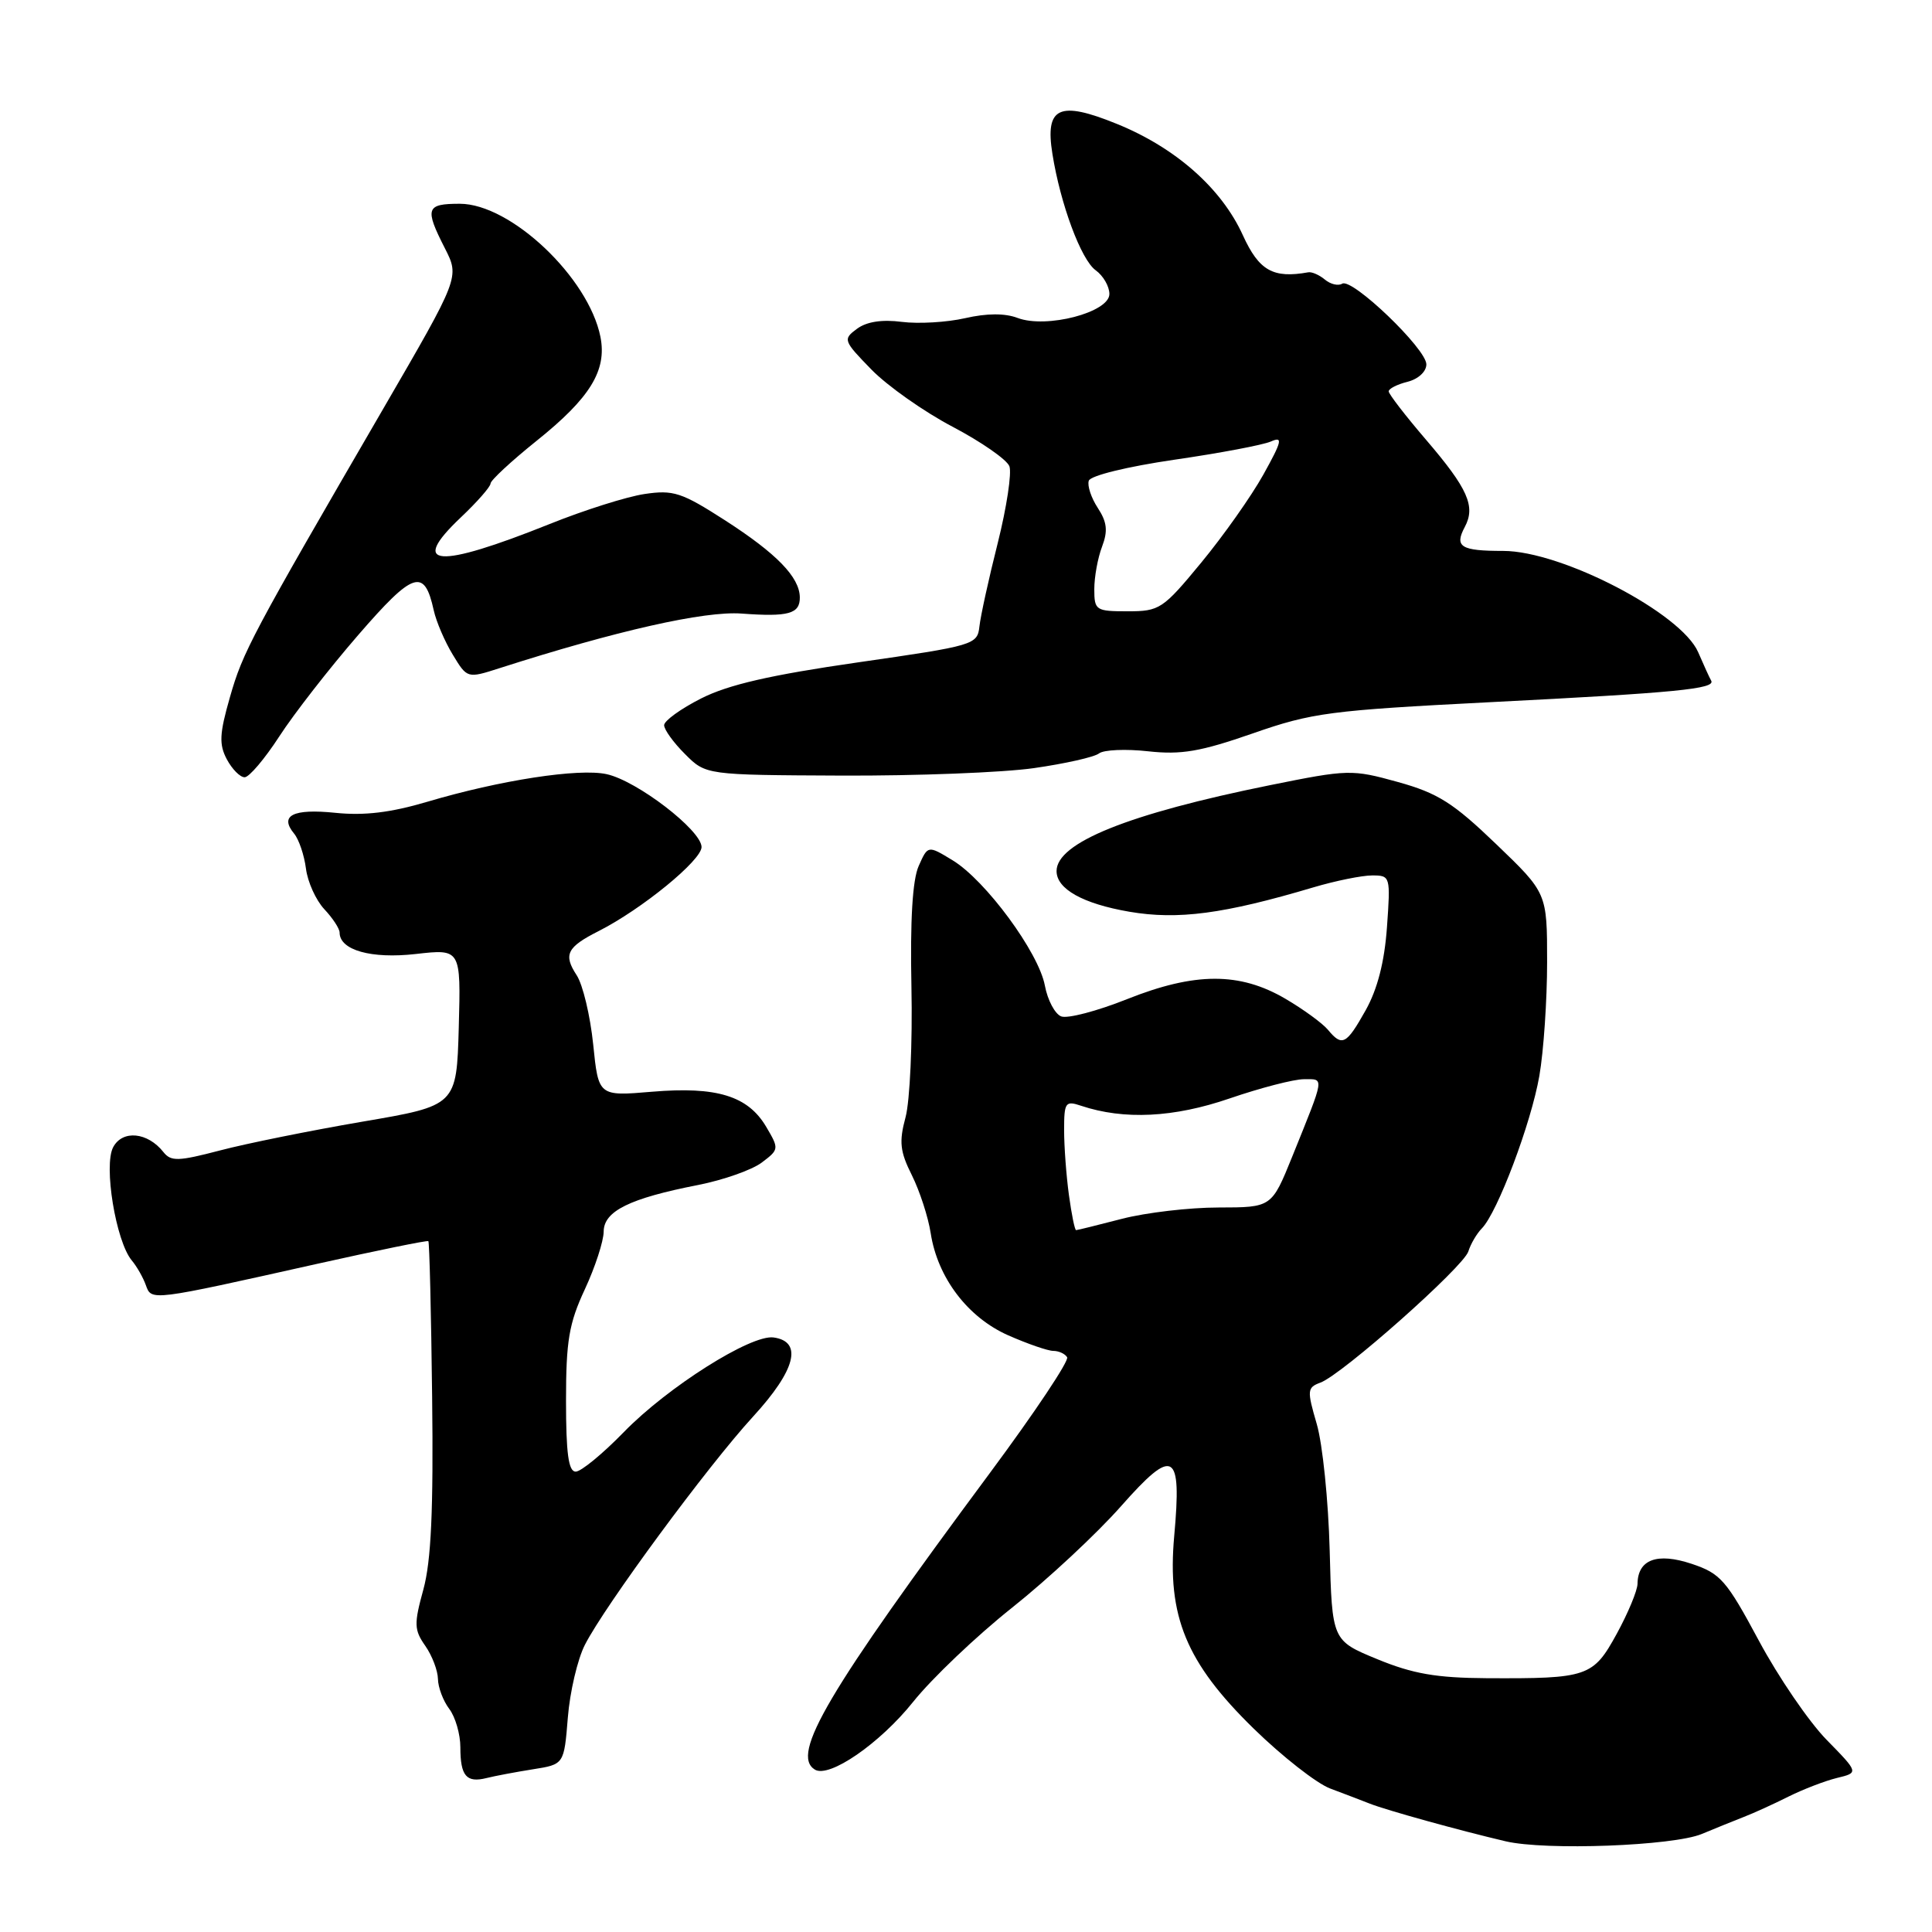 <?xml version="1.0" encoding="UTF-8" standalone="no"?>
<!DOCTYPE svg PUBLIC "-//W3C//DTD SVG 1.1//EN" "http://www.w3.org/Graphics/SVG/1.1/DTD/svg11.dtd" >
<svg xmlns="http://www.w3.org/2000/svg" xmlns:xlink="http://www.w3.org/1999/xlink" version="1.1" viewBox="0 0 256 256">
 <g >
 <path fill="currentColor"
d=" M 225.50 243.01 C 227.15 242.32 229.62 241.32 231.00 240.78 C 232.38 240.25 235.07 239.02 237.00 238.05 C 238.93 237.09 241.81 235.98 243.40 235.59 C 246.30 234.89 246.30 234.89 242.04 230.54 C 239.69 228.14 235.65 222.23 233.06 217.40 C 228.75 209.37 227.98 208.49 224.14 207.21 C 219.57 205.69 217.02 206.64 216.98 209.87 C 216.96 210.77 215.73 213.74 214.23 216.48 C 211.10 222.20 210.38 222.44 197.00 222.37 C 190.33 222.33 187.21 221.79 182.50 219.85 C 176.50 217.38 176.50 217.38 176.19 205.44 C 176.02 198.87 175.25 191.34 174.48 188.70 C 173.17 184.21 173.20 183.86 174.97 183.20 C 177.85 182.13 193.90 167.89 194.56 165.83 C 194.87 164.83 195.68 163.45 196.36 162.76 C 198.43 160.64 202.88 148.84 203.97 142.57 C 204.54 139.30 205.00 132.51 205.00 127.48 C 205.00 118.33 205.00 118.33 198.25 111.85 C 192.56 106.38 190.52 105.09 185.23 103.62 C 179.12 101.93 178.67 101.94 168.23 104.05 C 149.50 107.84 140.00 111.67 140.00 115.42 C 140.00 117.80 143.49 119.75 149.65 120.81 C 156.08 121.91 162.17 121.11 174.03 117.58 C 176.96 116.71 180.47 116.00 181.82 116.00 C 184.23 116.00 184.26 116.11 183.78 122.86 C 183.45 127.47 182.52 131.07 180.96 133.86 C 178.39 138.44 177.84 138.72 175.95 136.44 C 175.24 135.59 172.71 133.74 170.32 132.34 C 164.26 128.79 158.33 128.81 149.32 132.40 C 145.36 133.98 141.45 135.00 140.62 134.68 C 139.79 134.37 138.81 132.52 138.45 130.59 C 137.63 126.20 130.59 116.64 126.22 113.99 C 122.95 112.00 122.95 112.00 121.73 114.75 C 120.91 116.59 120.59 121.91 120.77 130.81 C 120.92 138.13 120.57 145.88 119.99 148.04 C 119.11 151.30 119.25 152.58 120.83 155.73 C 121.86 157.80 122.99 161.25 123.32 163.39 C 124.23 169.30 128.23 174.57 133.60 176.94 C 136.16 178.07 138.85 179.00 139.57 179.00 C 140.29 179.00 141.12 179.38 141.40 179.84 C 141.69 180.30 137.11 187.16 131.23 195.09 C 109.61 224.24 104.74 232.49 107.97 234.48 C 109.87 235.65 116.58 231.03 121.00 225.50 C 123.47 222.41 129.37 216.79 134.10 213.03 C 138.83 209.27 145.34 203.21 148.55 199.57 C 155.53 191.67 156.61 192.28 155.59 203.52 C 154.63 214.17 157.16 220.30 166.13 229.06 C 169.90 232.74 174.45 236.30 176.24 236.98 C 178.03 237.65 180.40 238.56 181.50 238.99 C 183.73 239.87 193.36 242.54 199.50 243.98 C 204.80 245.23 221.71 244.59 225.50 243.01 Z  M 70.62 234.44 C 74.74 233.79 74.74 233.79 75.24 227.60 C 75.51 224.19 76.53 219.85 77.50 217.95 C 80.15 212.75 93.76 194.27 99.80 187.69 C 105.43 181.55 106.41 177.76 102.50 177.22 C 99.51 176.81 88.47 183.79 82.67 189.75 C 79.86 192.64 76.99 195.00 76.28 195.00 C 75.33 195.00 75.00 192.58 75.00 185.60 C 75.00 177.68 75.39 175.36 77.49 170.85 C 78.86 167.91 79.98 164.46 79.99 163.20 C 80.00 160.48 83.42 158.79 92.54 157.01 C 95.87 156.35 99.64 155.02 100.93 154.05 C 103.24 152.31 103.25 152.23 101.52 149.30 C 99.10 145.21 94.97 143.94 86.40 144.66 C 79.30 145.26 79.30 145.26 78.60 138.38 C 78.21 134.60 77.23 130.47 76.41 129.22 C 74.62 126.49 75.12 125.50 79.31 123.38 C 85.04 120.48 93.00 113.97 92.96 112.22 C 92.90 109.98 84.39 103.45 80.38 102.58 C 76.69 101.77 66.26 103.38 56.65 106.23 C 51.76 107.68 48.25 108.10 44.41 107.70 C 38.81 107.13 36.98 108.06 38.98 110.47 C 39.61 111.24 40.31 113.31 40.54 115.09 C 40.76 116.86 41.86 119.28 42.97 120.47 C 44.09 121.66 45.00 123.05 45.00 123.57 C 45.00 125.90 49.19 127.08 55.09 126.41 C 61.07 125.73 61.07 125.73 60.79 136.12 C 60.50 146.50 60.50 146.50 48.00 148.63 C 41.12 149.81 32.64 151.52 29.15 152.44 C 23.61 153.89 22.65 153.92 21.65 152.65 C 19.56 150.01 16.24 149.69 15.00 152.00 C 13.70 154.42 15.35 164.46 17.45 167.00 C 18.14 167.82 18.98 169.31 19.33 170.30 C 20.08 172.39 19.92 172.41 42.00 167.47 C 49.98 165.69 56.62 164.33 56.76 164.46 C 56.90 164.58 57.13 173.87 57.26 185.09 C 57.44 200.15 57.13 206.84 56.10 210.61 C 54.84 215.19 54.87 215.97 56.35 218.08 C 57.26 219.38 58.01 221.36 58.03 222.47 C 58.05 223.59 58.72 225.37 59.53 226.44 C 60.34 227.51 61.00 229.80 61.00 231.52 C 61.00 235.33 61.80 236.27 64.47 235.60 C 65.59 235.32 68.35 234.80 70.62 234.44 Z  M 37.00 97.59 C 38.92 94.62 43.63 88.57 47.46 84.15 C 54.78 75.70 56.23 75.22 57.47 80.86 C 57.80 82.36 58.93 85.00 59.99 86.74 C 61.91 89.91 61.91 89.91 66.21 88.53 C 81.68 83.57 93.34 80.94 98.25 81.30 C 104.49 81.76 106.01 81.34 105.98 79.14 C 105.94 76.47 102.91 73.35 96.08 68.95 C 90.31 65.24 89.23 64.89 85.40 65.46 C 83.05 65.81 77.39 67.60 72.82 69.44 C 57.92 75.41 54.13 75.13 61.04 68.58 C 63.22 66.52 65.00 64.49 65.00 64.07 C 65.00 63.65 67.74 61.11 71.09 58.42 C 78.21 52.72 80.44 49.08 79.56 44.63 C 77.99 36.77 67.67 27.00 60.92 27.00 C 56.45 27.00 56.25 27.60 58.95 32.90 C 60.90 36.73 60.90 36.73 50.81 54.11 C 33.30 84.26 32.18 86.37 30.47 92.37 C 29.07 97.24 29.01 98.64 30.06 100.62 C 30.76 101.93 31.82 103.00 32.42 102.99 C 33.01 102.99 35.08 100.55 37.00 97.59 Z  M 137.00 101.78 C 141.12 101.19 145.01 100.32 145.63 99.83 C 146.25 99.35 149.18 99.22 152.13 99.55 C 156.52 100.03 159.05 99.60 166.00 97.18 C 173.87 94.43 176.21 94.13 197.50 93.04 C 222.17 91.79 227.35 91.28 226.74 90.19 C 226.52 89.81 225.75 88.12 225.02 86.43 C 222.79 81.25 206.92 73.00 199.19 73.00 C 193.56 73.00 192.69 72.46 194.09 69.83 C 195.55 67.10 194.52 64.76 188.94 58.25 C 186.23 55.09 184.01 52.21 184.01 51.86 C 184.00 51.51 185.13 50.93 186.50 50.59 C 187.93 50.23 189.00 49.24 189.00 48.28 C 189.00 46.22 179.16 36.79 177.85 37.59 C 177.33 37.91 176.30 37.67 175.56 37.05 C 174.82 36.43 173.83 36.00 173.36 36.08 C 168.69 36.92 166.83 35.87 164.69 31.18 C 161.87 24.96 155.78 19.58 148.00 16.42 C 140.33 13.30 138.45 14.17 139.45 20.39 C 140.51 27.05 143.25 34.42 145.18 35.81 C 146.18 36.53 147.00 37.94 147.00 38.96 C 147.00 41.39 138.64 43.57 134.84 42.13 C 133.16 41.49 130.76 41.50 127.88 42.16 C 125.47 42.71 121.70 42.93 119.50 42.65 C 116.87 42.31 114.83 42.62 113.55 43.57 C 111.67 44.96 111.74 45.14 115.47 48.97 C 117.60 51.15 122.44 54.56 126.23 56.55 C 130.03 58.55 133.41 60.90 133.75 61.78 C 134.08 62.66 133.39 67.23 132.21 71.94 C 131.02 76.65 129.93 81.62 129.78 83.00 C 129.51 85.44 129.11 85.55 113.67 87.77 C 102.09 89.44 96.52 90.72 92.92 92.54 C 90.21 93.91 88.00 95.51 88.00 96.09 C 88.00 96.68 89.24 98.40 90.77 99.92 C 93.53 102.69 93.53 102.69 111.52 102.77 C 121.41 102.81 132.88 102.37 137.00 101.78 Z  M 141.64 158.36 C 141.29 155.81 141.00 151.93 141.00 149.74 C 141.00 146.06 141.17 145.82 143.25 146.52 C 148.94 148.42 155.54 148.09 162.93 145.55 C 167.01 144.15 171.44 143.00 172.78 143.00 C 175.51 143.00 175.59 142.44 171.23 153.25 C 168.50 159.99 168.50 159.99 161.46 160.00 C 157.59 160.00 151.83 160.68 148.66 161.50 C 145.49 162.32 142.76 163.00 142.59 163.00 C 142.41 163.00 141.99 160.91 141.64 158.36 Z  M 145.00 78.07 C 145.00 76.45 145.46 73.92 146.03 72.43 C 146.82 70.34 146.69 69.18 145.46 67.30 C 144.59 65.97 144.05 64.35 144.27 63.70 C 144.49 63.02 149.37 61.83 155.58 60.92 C 161.59 60.05 167.36 58.96 168.40 58.50 C 170.02 57.79 169.88 58.43 167.40 62.89 C 165.81 65.75 162.10 71.00 159.17 74.55 C 154.09 80.71 153.65 81.00 149.42 81.00 C 145.20 81.00 145.00 80.87 145.00 78.07 Z "/>
</g>
</svg>